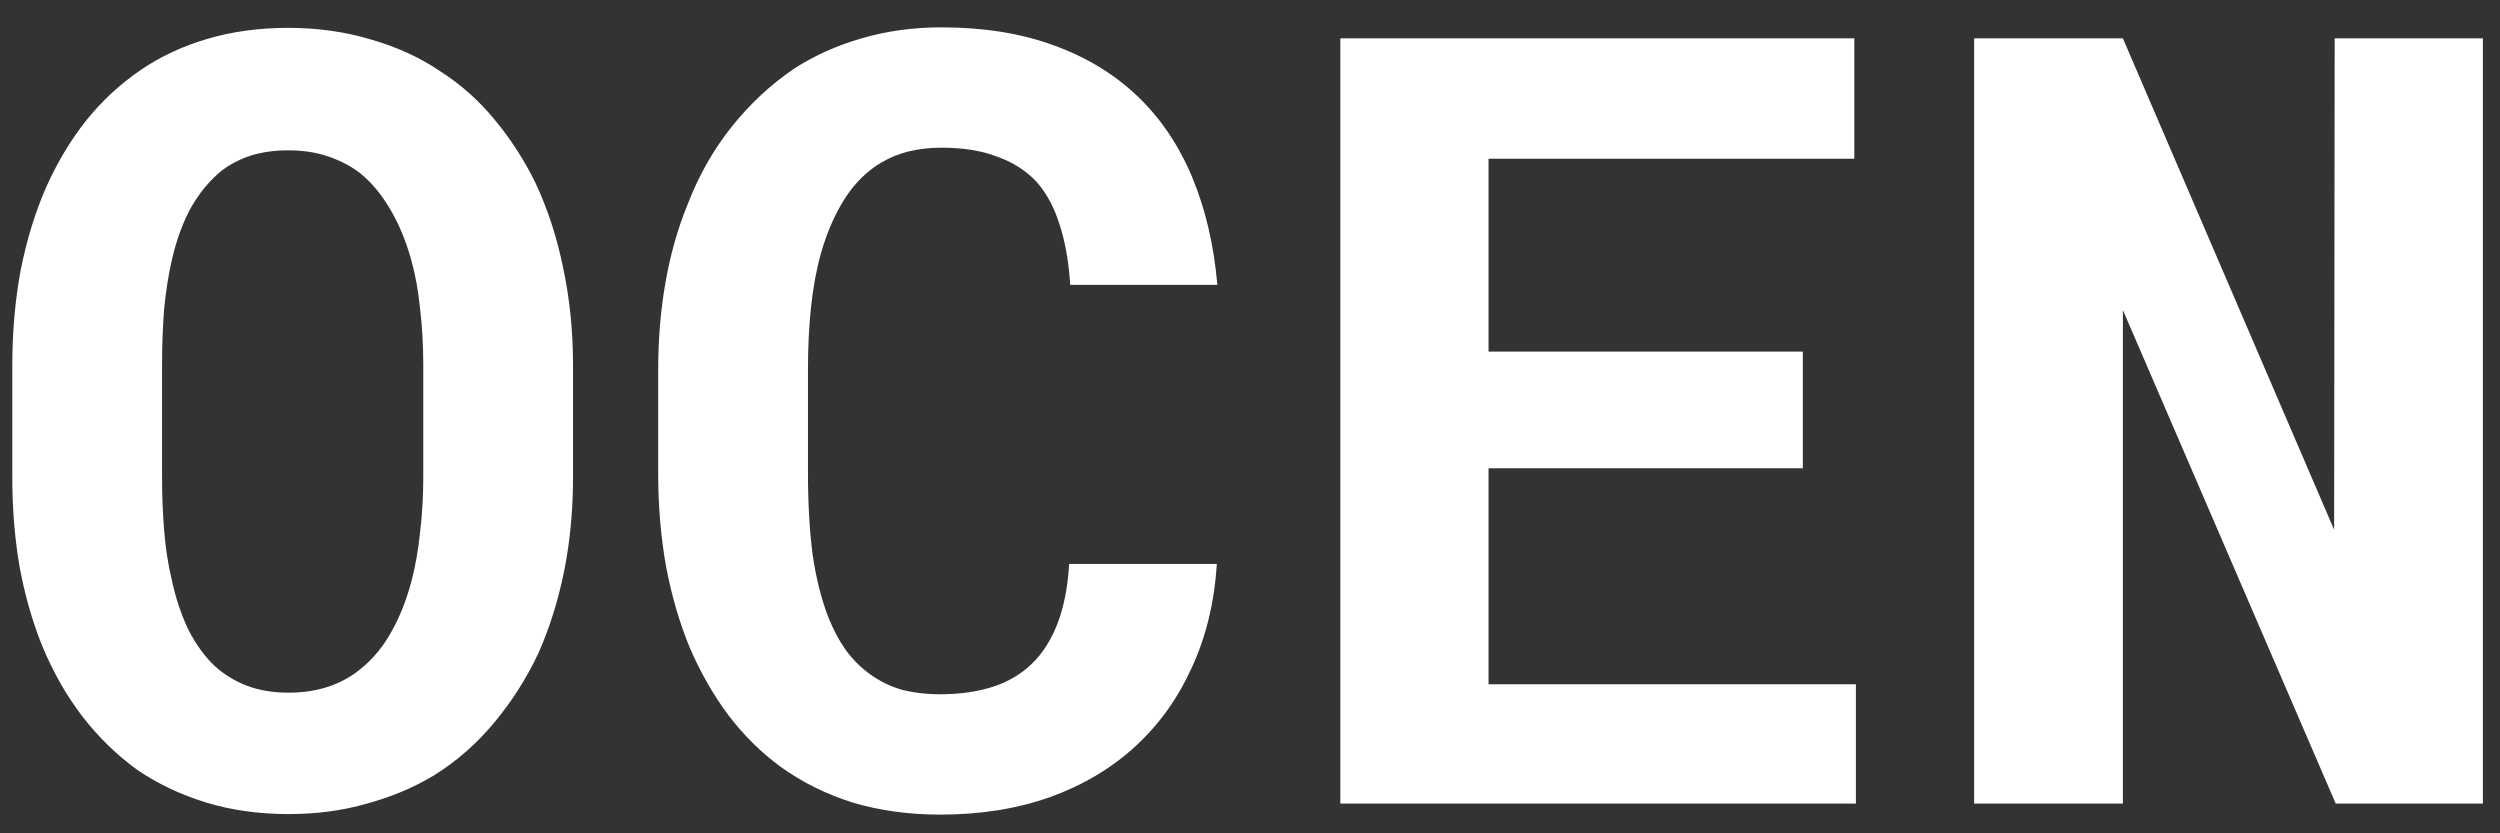 <svg width="84" height="28" viewBox="0 0 84 28" fill="none" xmlns="http://www.w3.org/2000/svg">
<rect x="0" y="0" width="84" height="28" fill="#333333" stroke="none"/>
<path d="M19.254 16.034V12.291C19.254 11.125 19.142 10.024 18.919 8.988C18.707 7.952 18.395 6.999 17.983 6.128C17.606 5.363 17.153 4.662 16.623 4.026C16.105 3.391 15.499 2.849 14.804 2.402C14.11 1.931 13.327 1.572 12.456 1.325C11.596 1.066 10.672 0.936 9.683 0.936C8.706 0.936 7.8 1.06 6.964 1.307C6.128 1.554 5.375 1.907 4.704 2.367C4.021 2.837 3.415 3.402 2.885 4.062C2.367 4.721 1.925 5.457 1.56 6.269C1.184 7.128 0.895 8.064 0.695 9.077C0.507 10.089 0.413 11.16 0.413 12.291V16.034C0.413 17.094 0.495 18.1 0.66 19.054C0.836 20.007 1.09 20.89 1.419 21.703C1.784 22.585 2.237 23.38 2.779 24.086C3.32 24.781 3.933 25.375 4.615 25.87C5.31 26.341 6.081 26.706 6.929 26.965C7.776 27.224 8.7 27.353 9.701 27.353C10.643 27.353 11.52 27.235 12.332 27C13.156 26.776 13.91 26.459 14.592 26.046C15.346 25.576 16.017 24.987 16.605 24.281C17.194 23.574 17.689 22.797 18.089 21.95C18.465 21.102 18.754 20.184 18.954 19.195C19.154 18.194 19.254 17.141 19.254 16.034ZM14.222 12.255V16.034C14.222 16.67 14.186 17.282 14.116 17.871C14.057 18.459 13.963 19.001 13.833 19.495C13.668 20.131 13.445 20.702 13.162 21.208C12.891 21.703 12.556 22.114 12.155 22.444C11.838 22.715 11.473 22.921 11.061 23.062C10.649 23.203 10.195 23.274 9.701 23.274C9.183 23.274 8.718 23.198 8.306 23.044C7.906 22.892 7.547 22.674 7.229 22.391C6.887 22.073 6.587 21.661 6.328 21.155C6.081 20.637 5.893 20.066 5.763 19.442C5.645 18.948 5.563 18.412 5.516 17.835C5.469 17.259 5.445 16.658 5.445 16.034V12.255C5.445 11.596 5.469 10.966 5.516 10.366C5.575 9.765 5.663 9.212 5.781 8.706C5.934 8.047 6.146 7.47 6.417 6.975C6.699 6.481 7.04 6.069 7.441 5.739C7.735 5.516 8.065 5.345 8.43 5.227C8.806 5.109 9.224 5.051 9.683 5.051C10.166 5.051 10.602 5.115 10.99 5.245C11.39 5.374 11.749 5.557 12.067 5.792C12.467 6.11 12.815 6.522 13.109 7.028C13.403 7.523 13.639 8.088 13.815 8.724C13.957 9.23 14.057 9.783 14.116 10.383C14.186 10.972 14.222 11.596 14.222 12.255ZM40.886 18.948H35.924C35.877 19.725 35.747 20.39 35.535 20.943C35.323 21.497 35.035 21.95 34.67 22.303C34.305 22.656 33.864 22.915 33.346 23.08C32.828 23.245 32.245 23.327 31.597 23.327C31.115 23.327 30.673 23.274 30.273 23.168C29.884 23.05 29.531 22.874 29.213 22.638C28.919 22.427 28.654 22.162 28.419 21.844C28.195 21.526 28.001 21.161 27.836 20.749C27.601 20.148 27.424 19.448 27.306 18.648C27.2 17.835 27.148 16.917 27.148 15.893V12.396C27.148 11.643 27.183 10.943 27.253 10.295C27.324 9.636 27.436 9.036 27.589 8.494C27.789 7.799 28.054 7.193 28.384 6.675C28.725 6.145 29.137 5.739 29.62 5.457C29.902 5.292 30.208 5.168 30.538 5.086C30.879 5.004 31.244 4.962 31.633 4.962C32.363 4.962 32.986 5.062 33.505 5.263C34.034 5.451 34.476 5.733 34.829 6.11C35.17 6.499 35.429 6.981 35.606 7.558C35.794 8.135 35.912 8.806 35.959 9.571H40.903C40.786 8.229 40.503 7.022 40.056 5.951C39.608 4.88 38.996 3.973 38.219 3.232C37.442 2.49 36.501 1.919 35.394 1.519C34.299 1.119 33.045 0.919 31.633 0.919C30.679 0.919 29.785 1.042 28.949 1.289C28.125 1.525 27.365 1.866 26.671 2.314C25.894 2.843 25.199 3.491 24.587 4.256C23.975 5.021 23.48 5.892 23.104 6.869C22.774 7.67 22.527 8.541 22.362 9.483C22.197 10.413 22.115 11.396 22.115 12.432V15.893C22.115 17 22.203 18.047 22.38 19.036C22.568 20.025 22.833 20.931 23.174 21.756C23.527 22.579 23.957 23.333 24.463 24.016C24.981 24.698 25.57 25.281 26.229 25.764C26.947 26.282 27.754 26.682 28.648 26.965C29.555 27.235 30.538 27.371 31.597 27.371C32.939 27.371 34.164 27.177 35.27 26.788C36.377 26.388 37.331 25.823 38.131 25.093C38.931 24.363 39.567 23.48 40.038 22.444C40.521 21.408 40.803 20.243 40.886 18.948ZM60.575 15.734V11.814H50.015V5.333H62.305V1.289H45.035V27H62.358V22.991H50.015V15.734H60.575ZM83.425 27V1.289H78.445L78.427 17.8L71.329 1.289H66.331V27H71.329V10.419L78.48 27H83.425Z" fill="white"/>
</svg>
